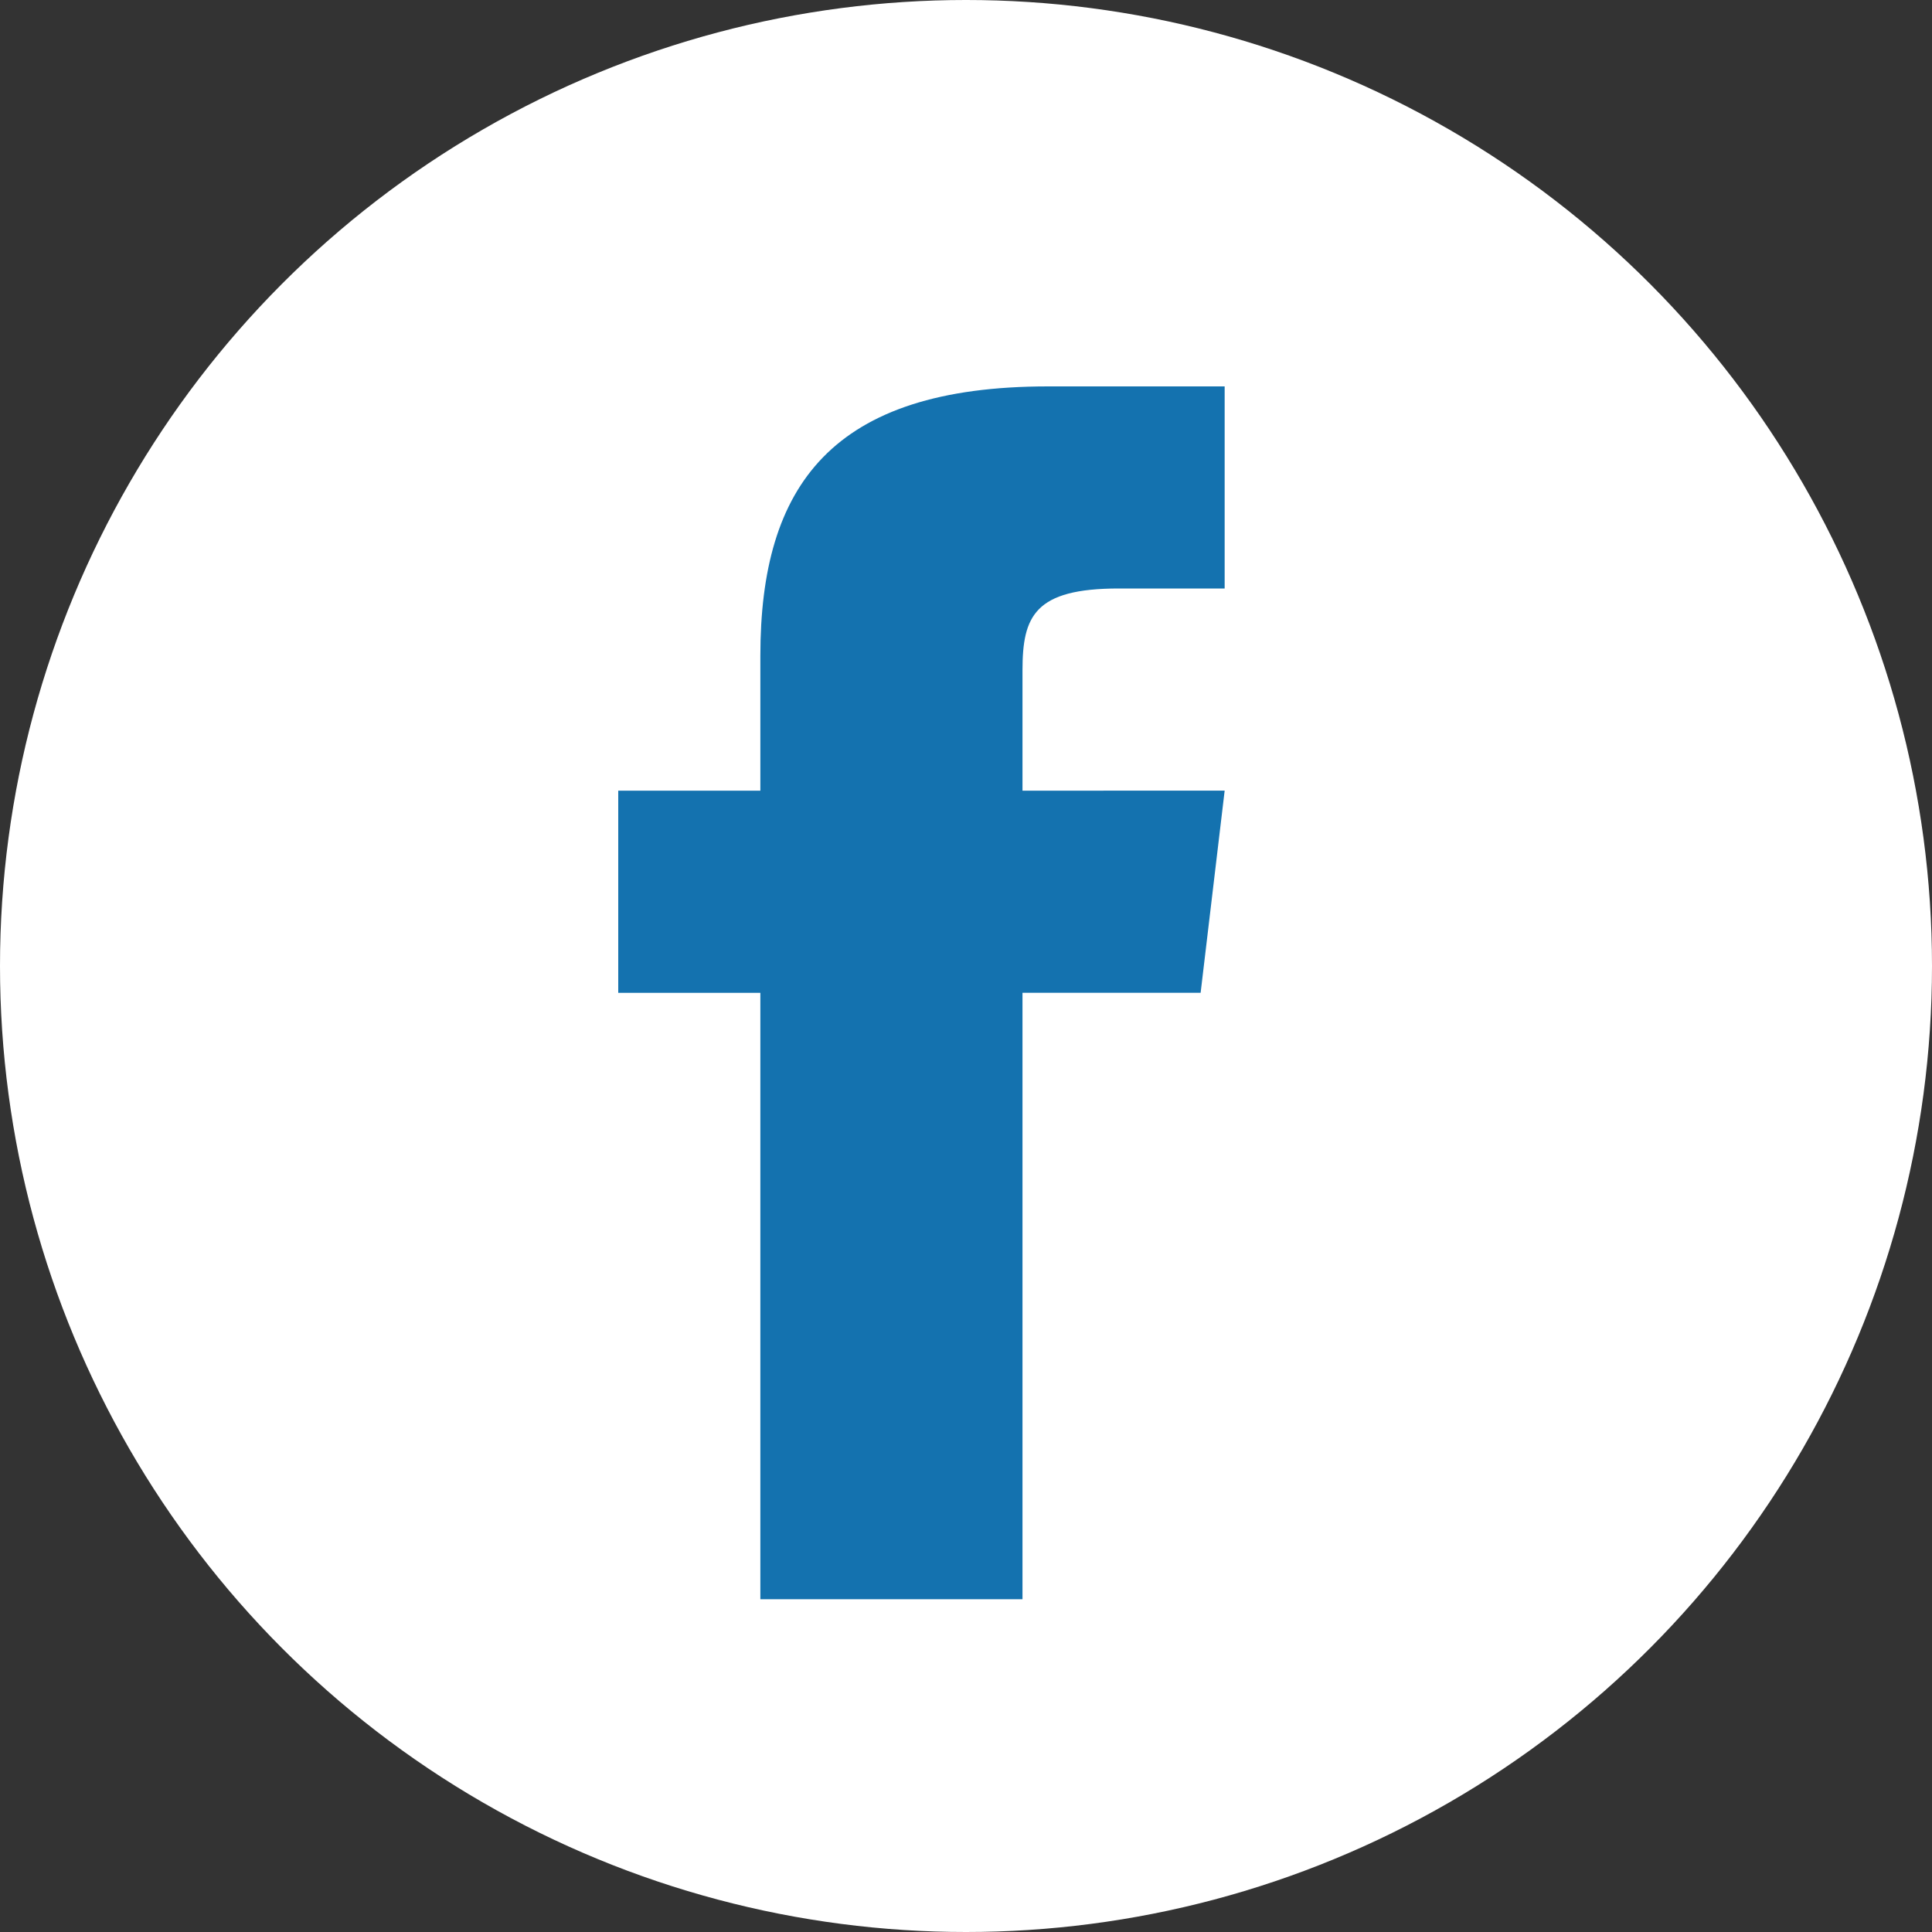 <svg xmlns="http://www.w3.org/2000/svg" width="25" height="25" viewBox="0 0 25 25">
  <rect x="0" y="0" width="25" height="25" fill="#333333" stroke="none"/>
  <g id="facebook" transform="translate(-0.333)">
    <circle id="椭圆_2" data-name="椭圆 2" cx="12.5" cy="12.5" r="12.5" transform="translate(0.333)" fill="#fff"/>
    <path id="iconfinder_icon-social-facebook_211902" d="M165.231,69.231V67.674c0-.7.155-1.059,1.247-1.059h1.369V64h-2.285c-2.8,0-3.723,1.283-3.723,3.486v1.745H160v2.616h1.839v7.847h3.392V71.847h2.305l.311-2.616Z" transform="translate(-151.667 -59)" fill="#1472af"/>
  </g>
</svg>
